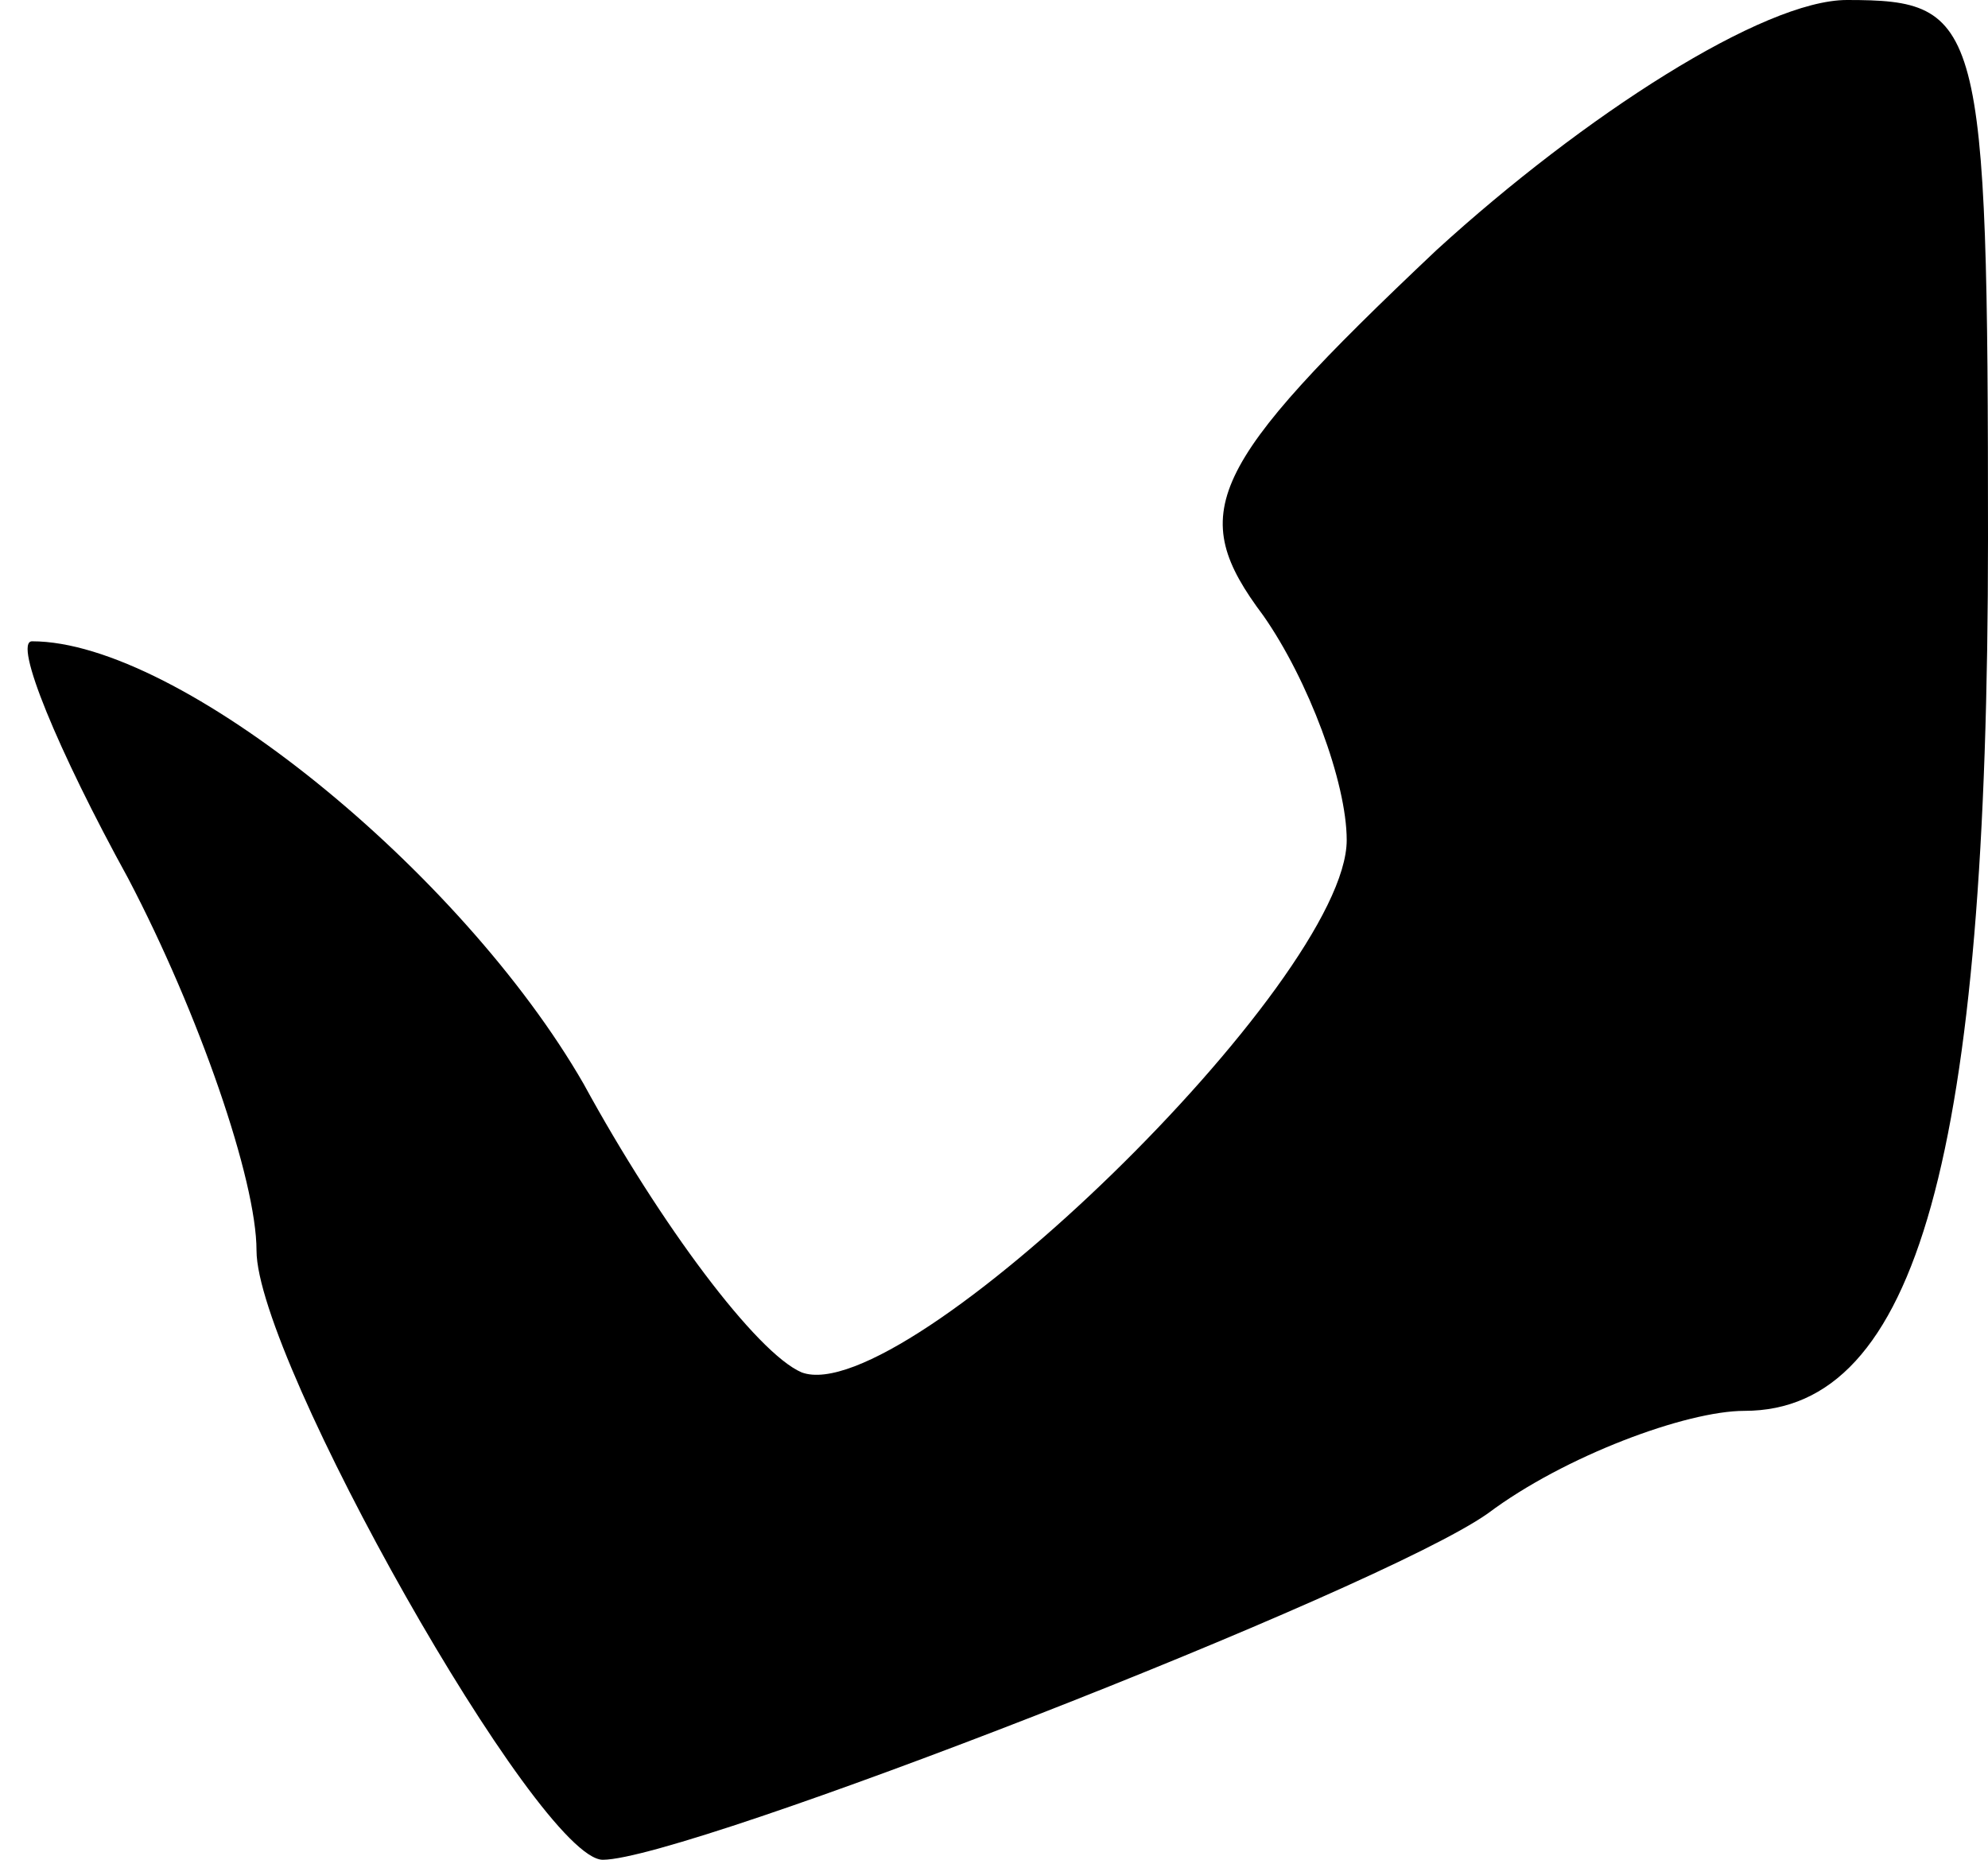 <?xml version="1.0" standalone="no"?>
<!DOCTYPE svg PUBLIC "-//W3C//DTD SVG 20010904//EN"
 "http://www.w3.org/TR/2001/REC-SVG-20010904/DTD/svg10.dtd">
<svg version="1.0" xmlns="http://www.w3.org/2000/svg"
 width="31pt" height="29pt" viewBox="0 0 31 29"
 preserveAspectRatio="xMidYMid meet">
<g transform="translate(0,29) scale(0.1,-0.1)"
fill="#000000" stroke="none">
<path fill="#000000" stroke="none" d="M224 251 c-36 -34 -39 -41 -27 -57 7
-10 13 -26 13 -35 0 -22 -69 -89 -85 -83 -7 3 -22 23 -34 45 -19 33 -63 69
-86 69 -3 0 4 -17 15 -37 11 -21 20 -47 20 -58 0 -17 44 -95 54 -95 13 0 121
42 138 54 12 9 31 16 40 16 27 0 38 40 38 136 0 81 -1 84 -22 84 -13 0 -41
-18 -64 -39z"/>
</g>
</svg>
